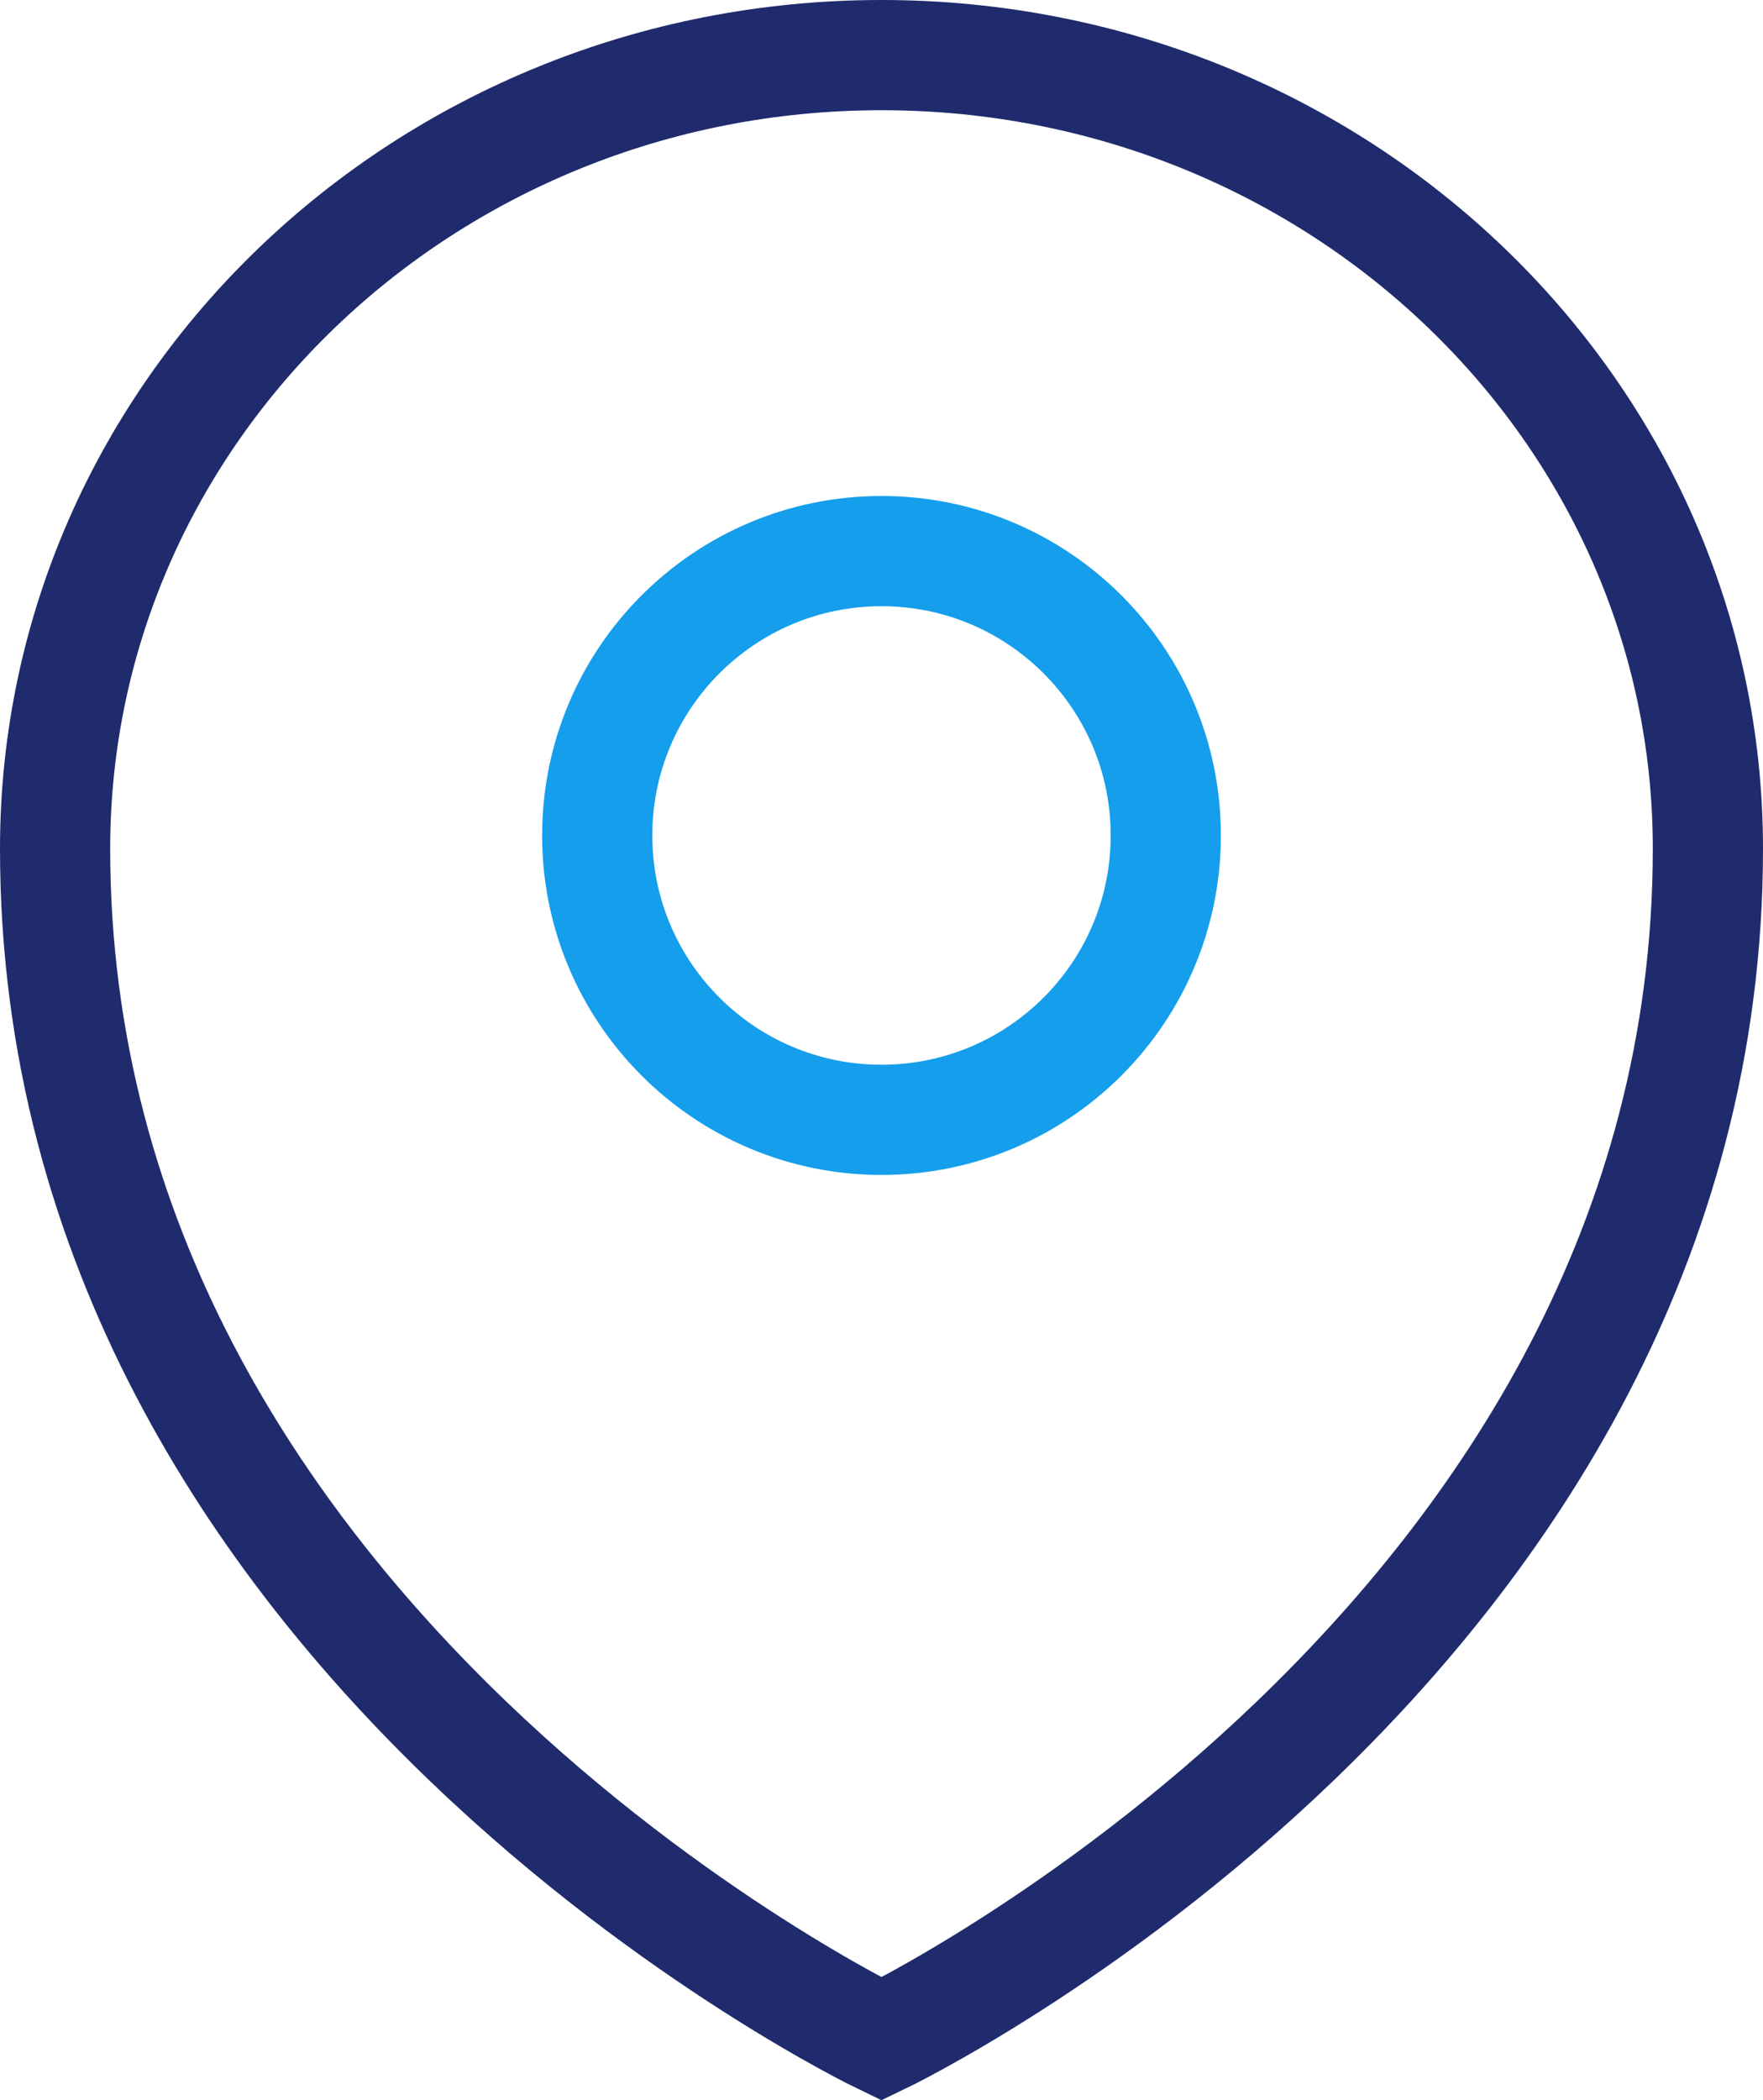 <svg width="32" height="38.109" viewBox="0 0 32 38.109" fill="none" xmlns="http://www.w3.org/2000/svg" xmlns:xlink="http://www.w3.org/1999/xlink">
	<desc>
			Created with Pixso.
	</desc>
	<defs/>
	<path d="M16 37C16 37 31 29.8 31 15.4C31 7.45 24.288 1 16 1C7.712 1 1 7.45 1 15.4C1 29.8 16 37 16 37Z" stroke="#1F2B6C" stroke-opacity="1" stroke-width="2"/>
	<path d="M16 20.32C13.15 20.32 10.84 18.01 10.84 15.16C10.84 12.31 13.15 10 16 10C18.85 10 21.16 12.31 21.16 15.16C21.16 18.01 18.85 20.32 16 20.32Z" stroke="#159EEC" stroke-opacity="1" stroke-width="2"/>
</svg>

